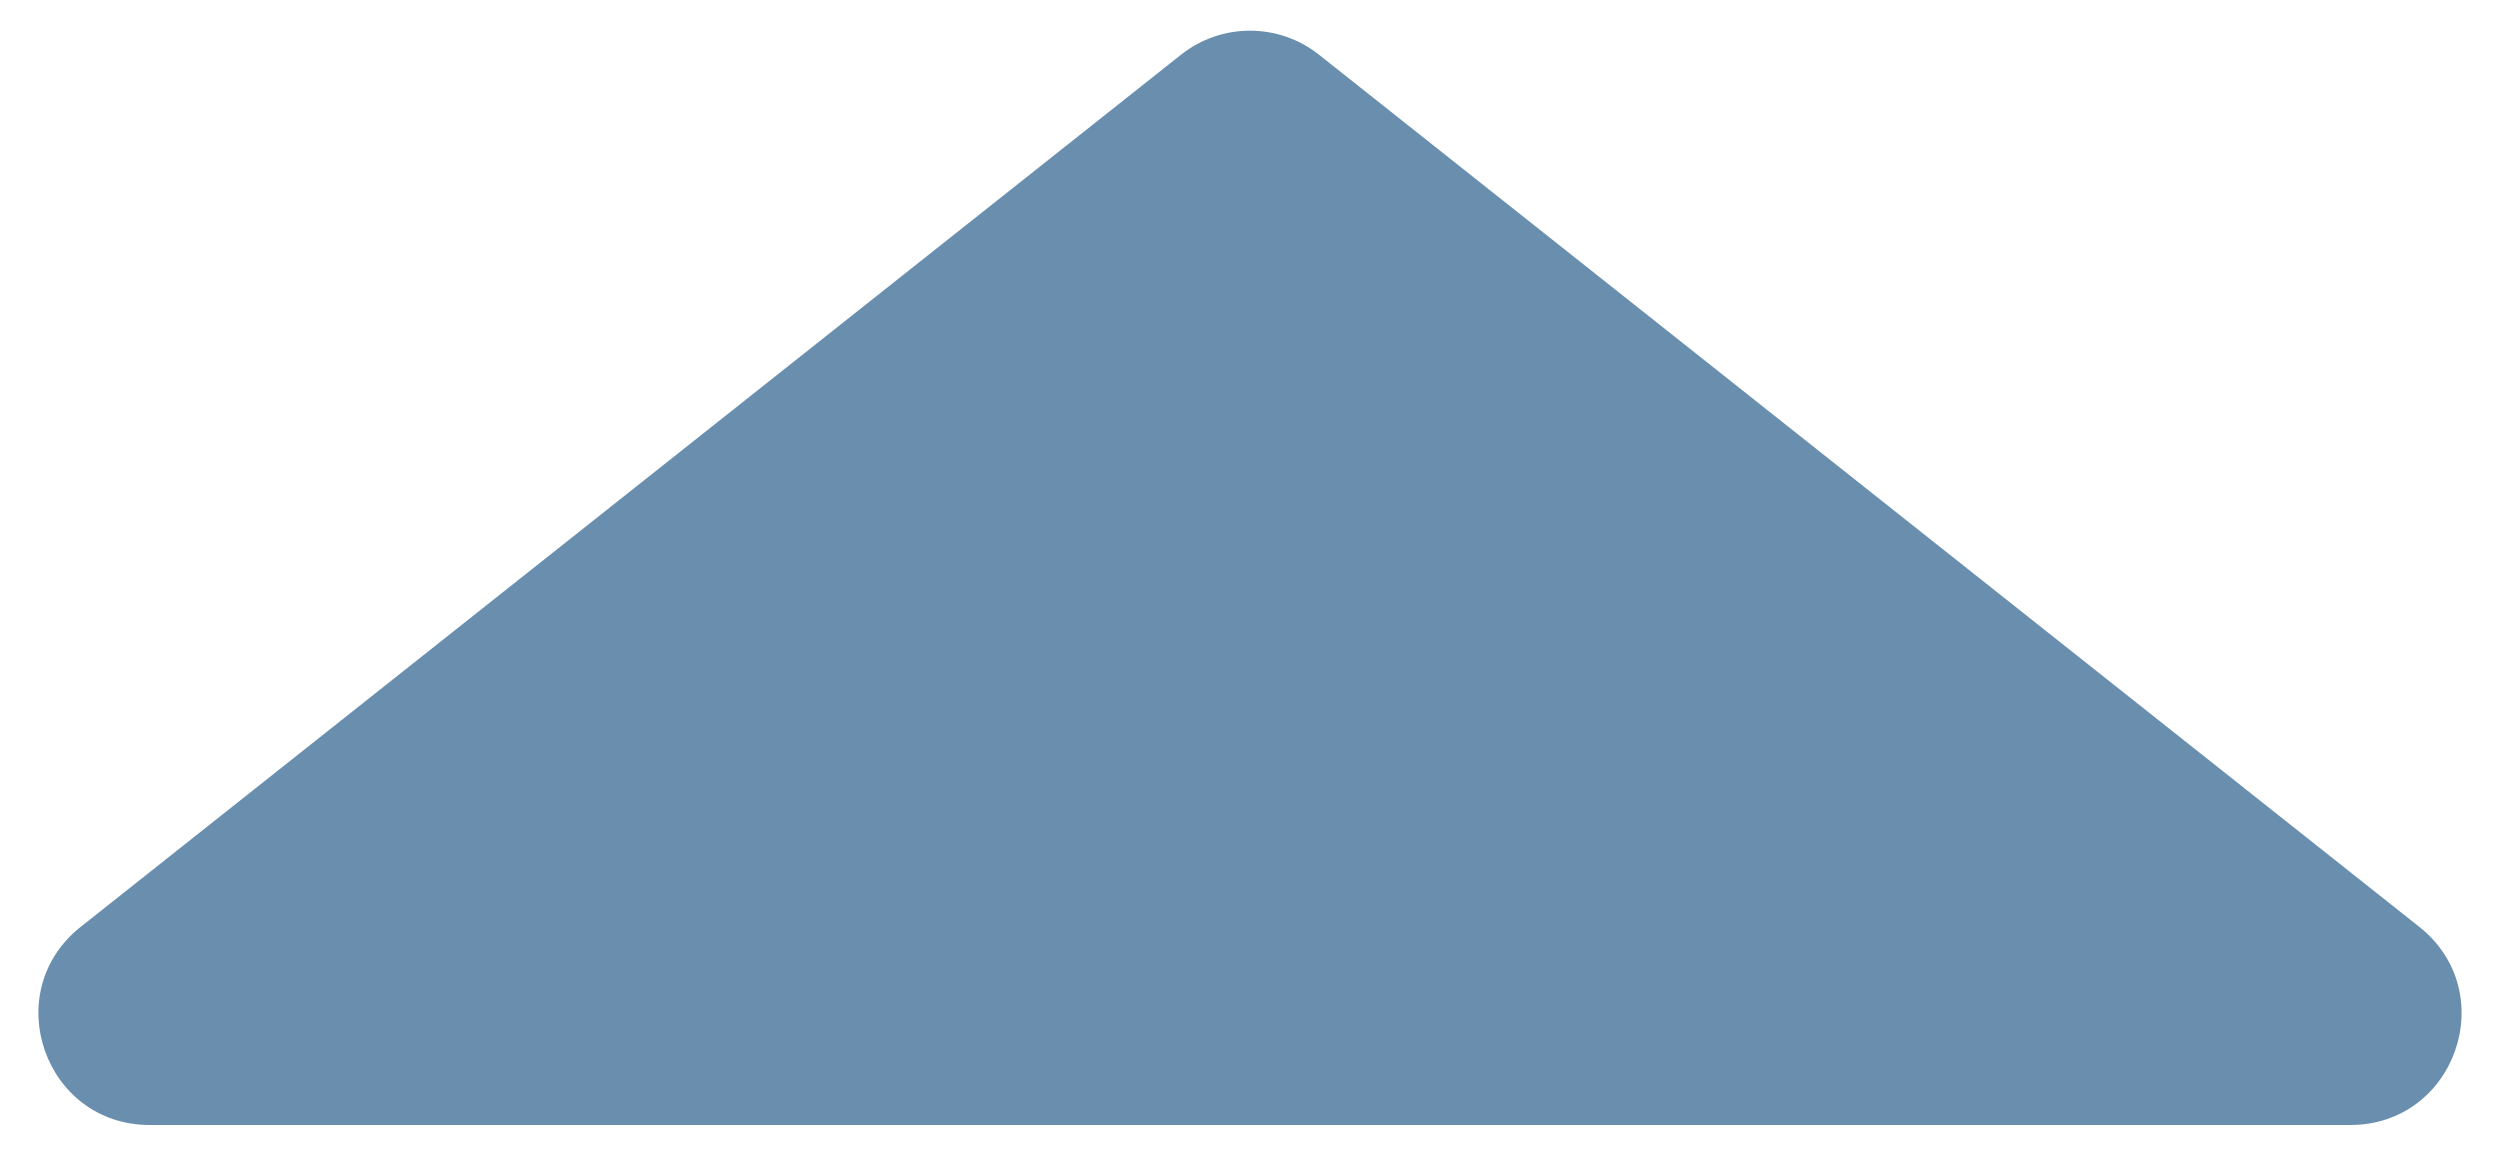 <svg width="45" height="21" viewBox="0 0 45 21" fill="none" xmlns="http://www.w3.org/2000/svg">
<path d="M21.258 0.985C21.985 0.408 23.015 0.408 23.742 0.985L43.547 16.683C45.032 17.86 44.2 20.25 42.305 20.25H2.695C0.8 20.25 -0.032 17.86 1.453 16.683L21.258 0.985Z" fill="#6A8FAE"/>
</svg>
